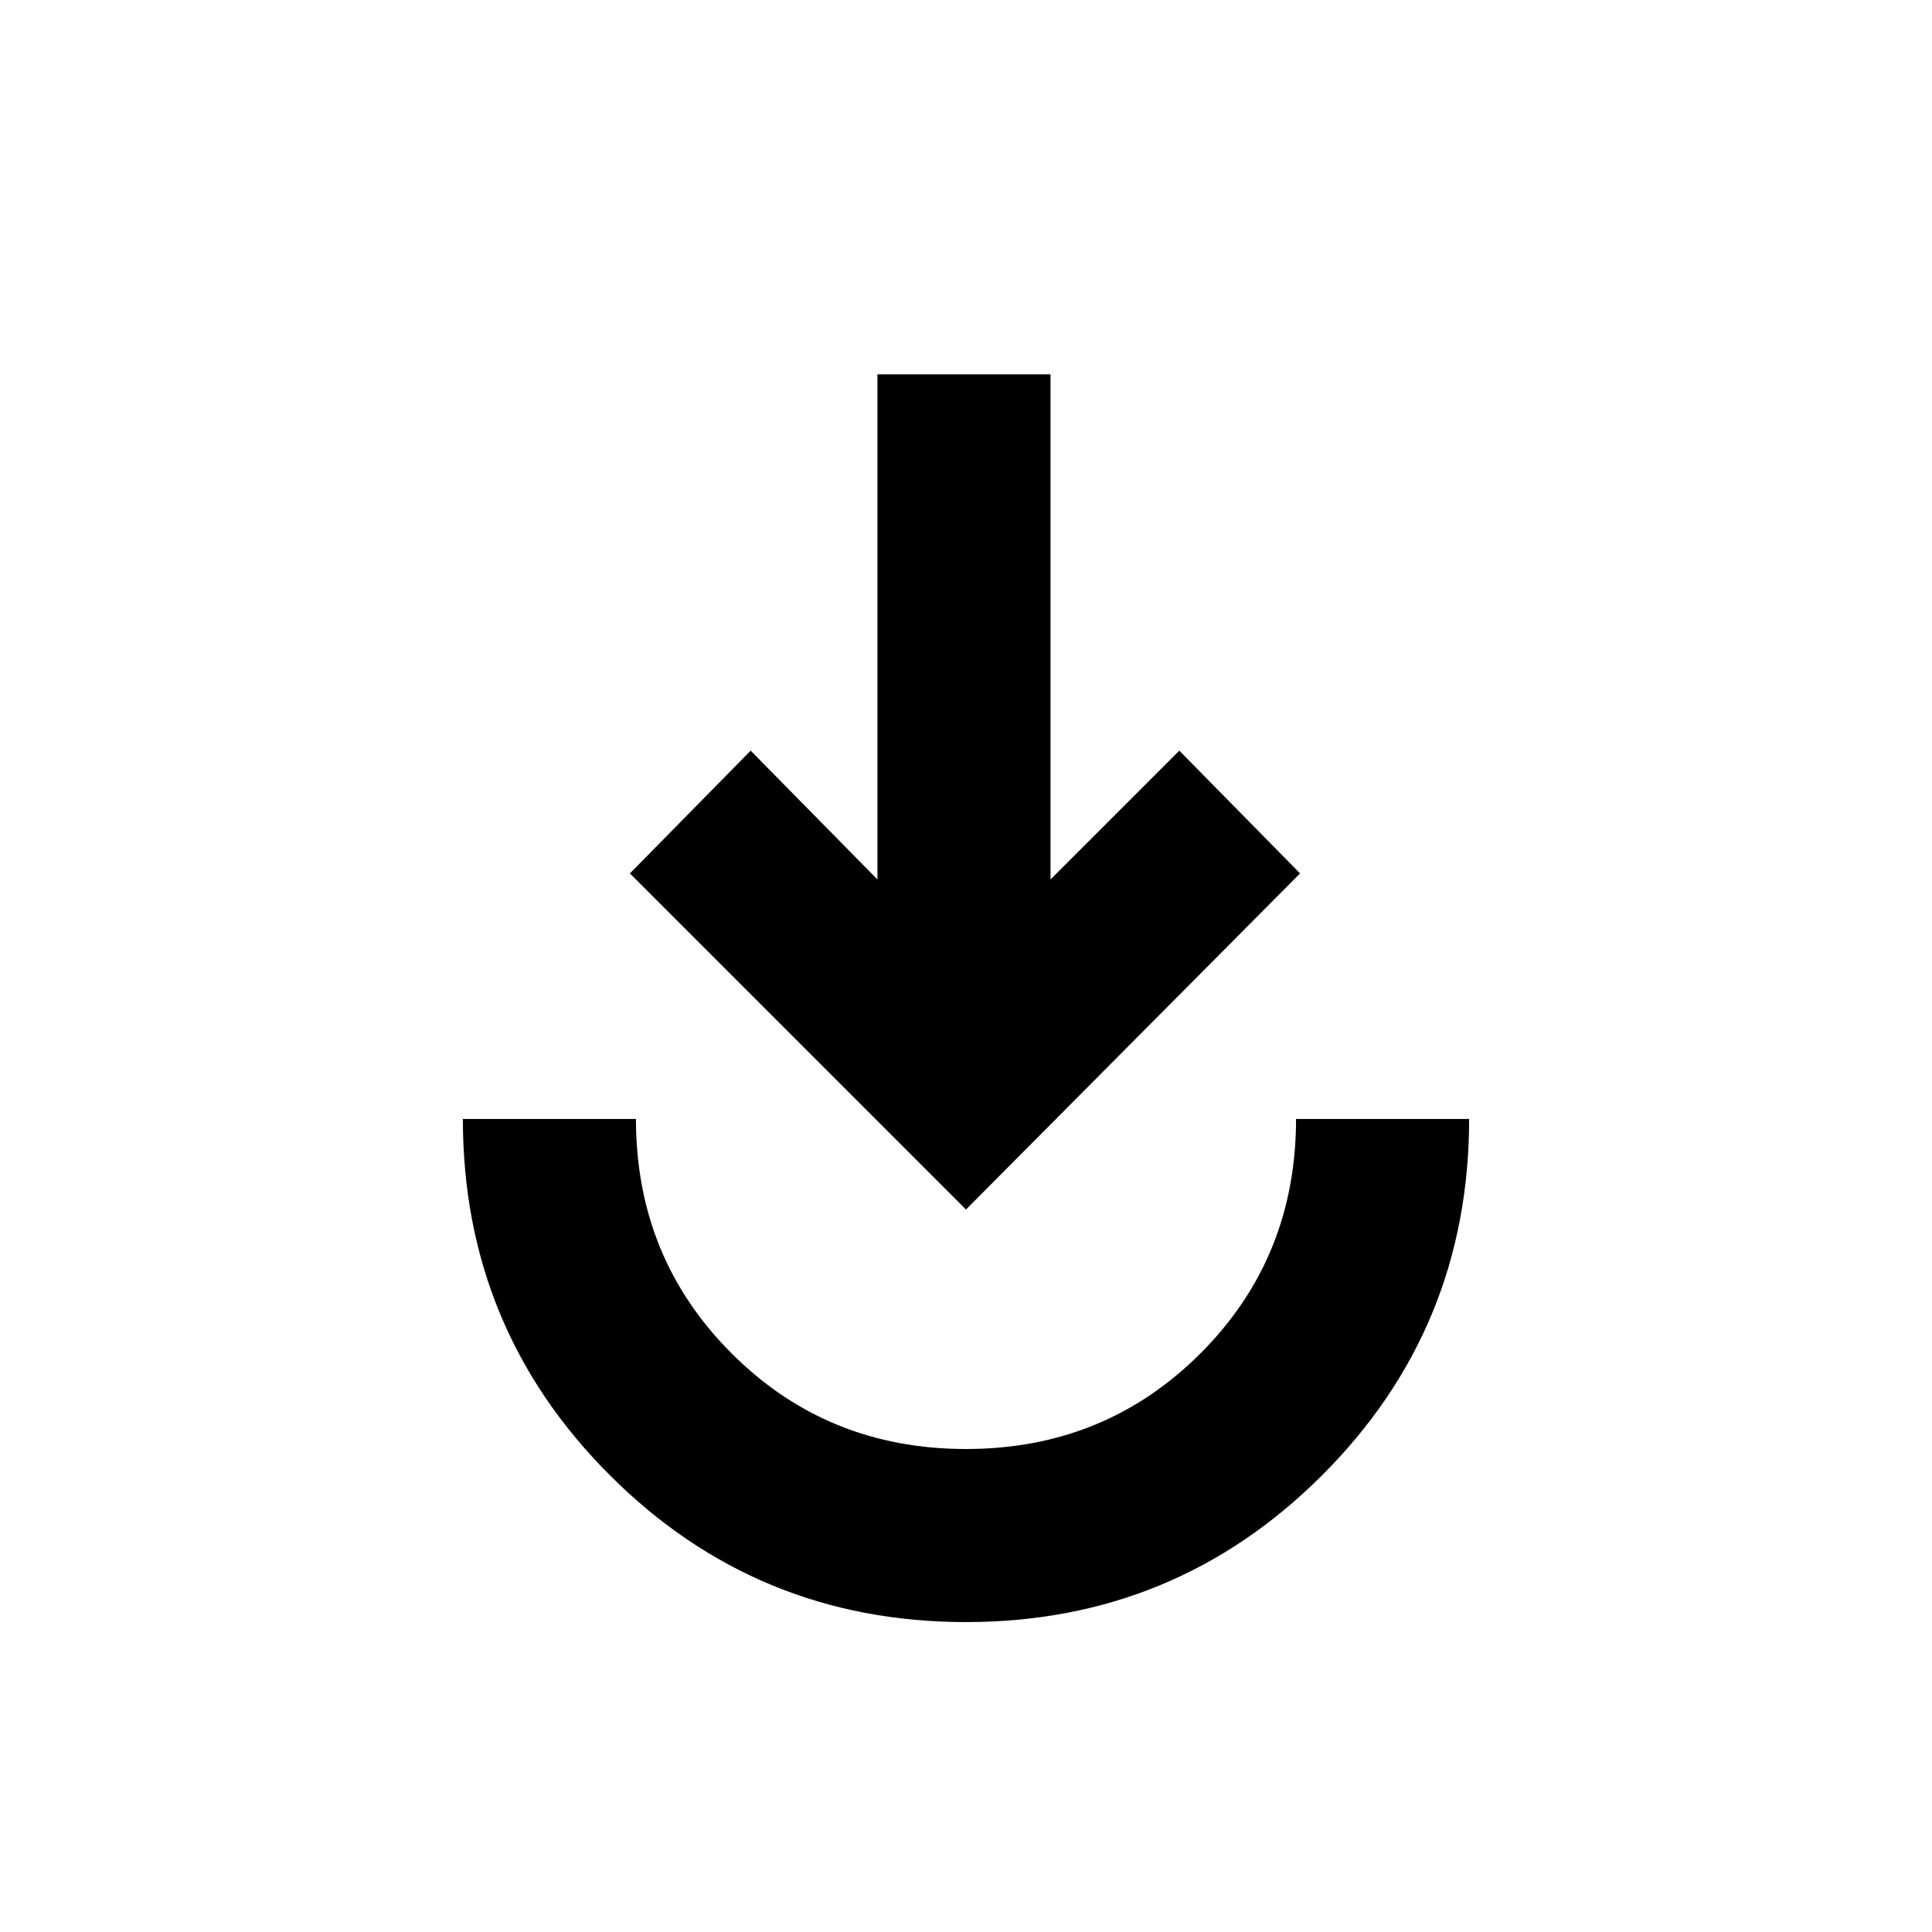<svg xmlns="http://www.w3.org/2000/svg" height="24" width="24"><path d="M12 20.15q-2.6 0-4.425-1.825Q5.75 16.5 5.75 13.9H7.9q0 1.725 1.188 2.912Q10.275 18 12 18q1.725 0 2.913-1.188Q16.1 15.625 16.1 13.9h2.15q0 2.6-1.825 4.425Q14.6 20.15 12 20.15Zm0-5.125L7.825 10.85l1.5-1.525 1.575 1.6V4.65h2.15v6.275l1.6-1.6 1.5 1.525Z"/></svg>